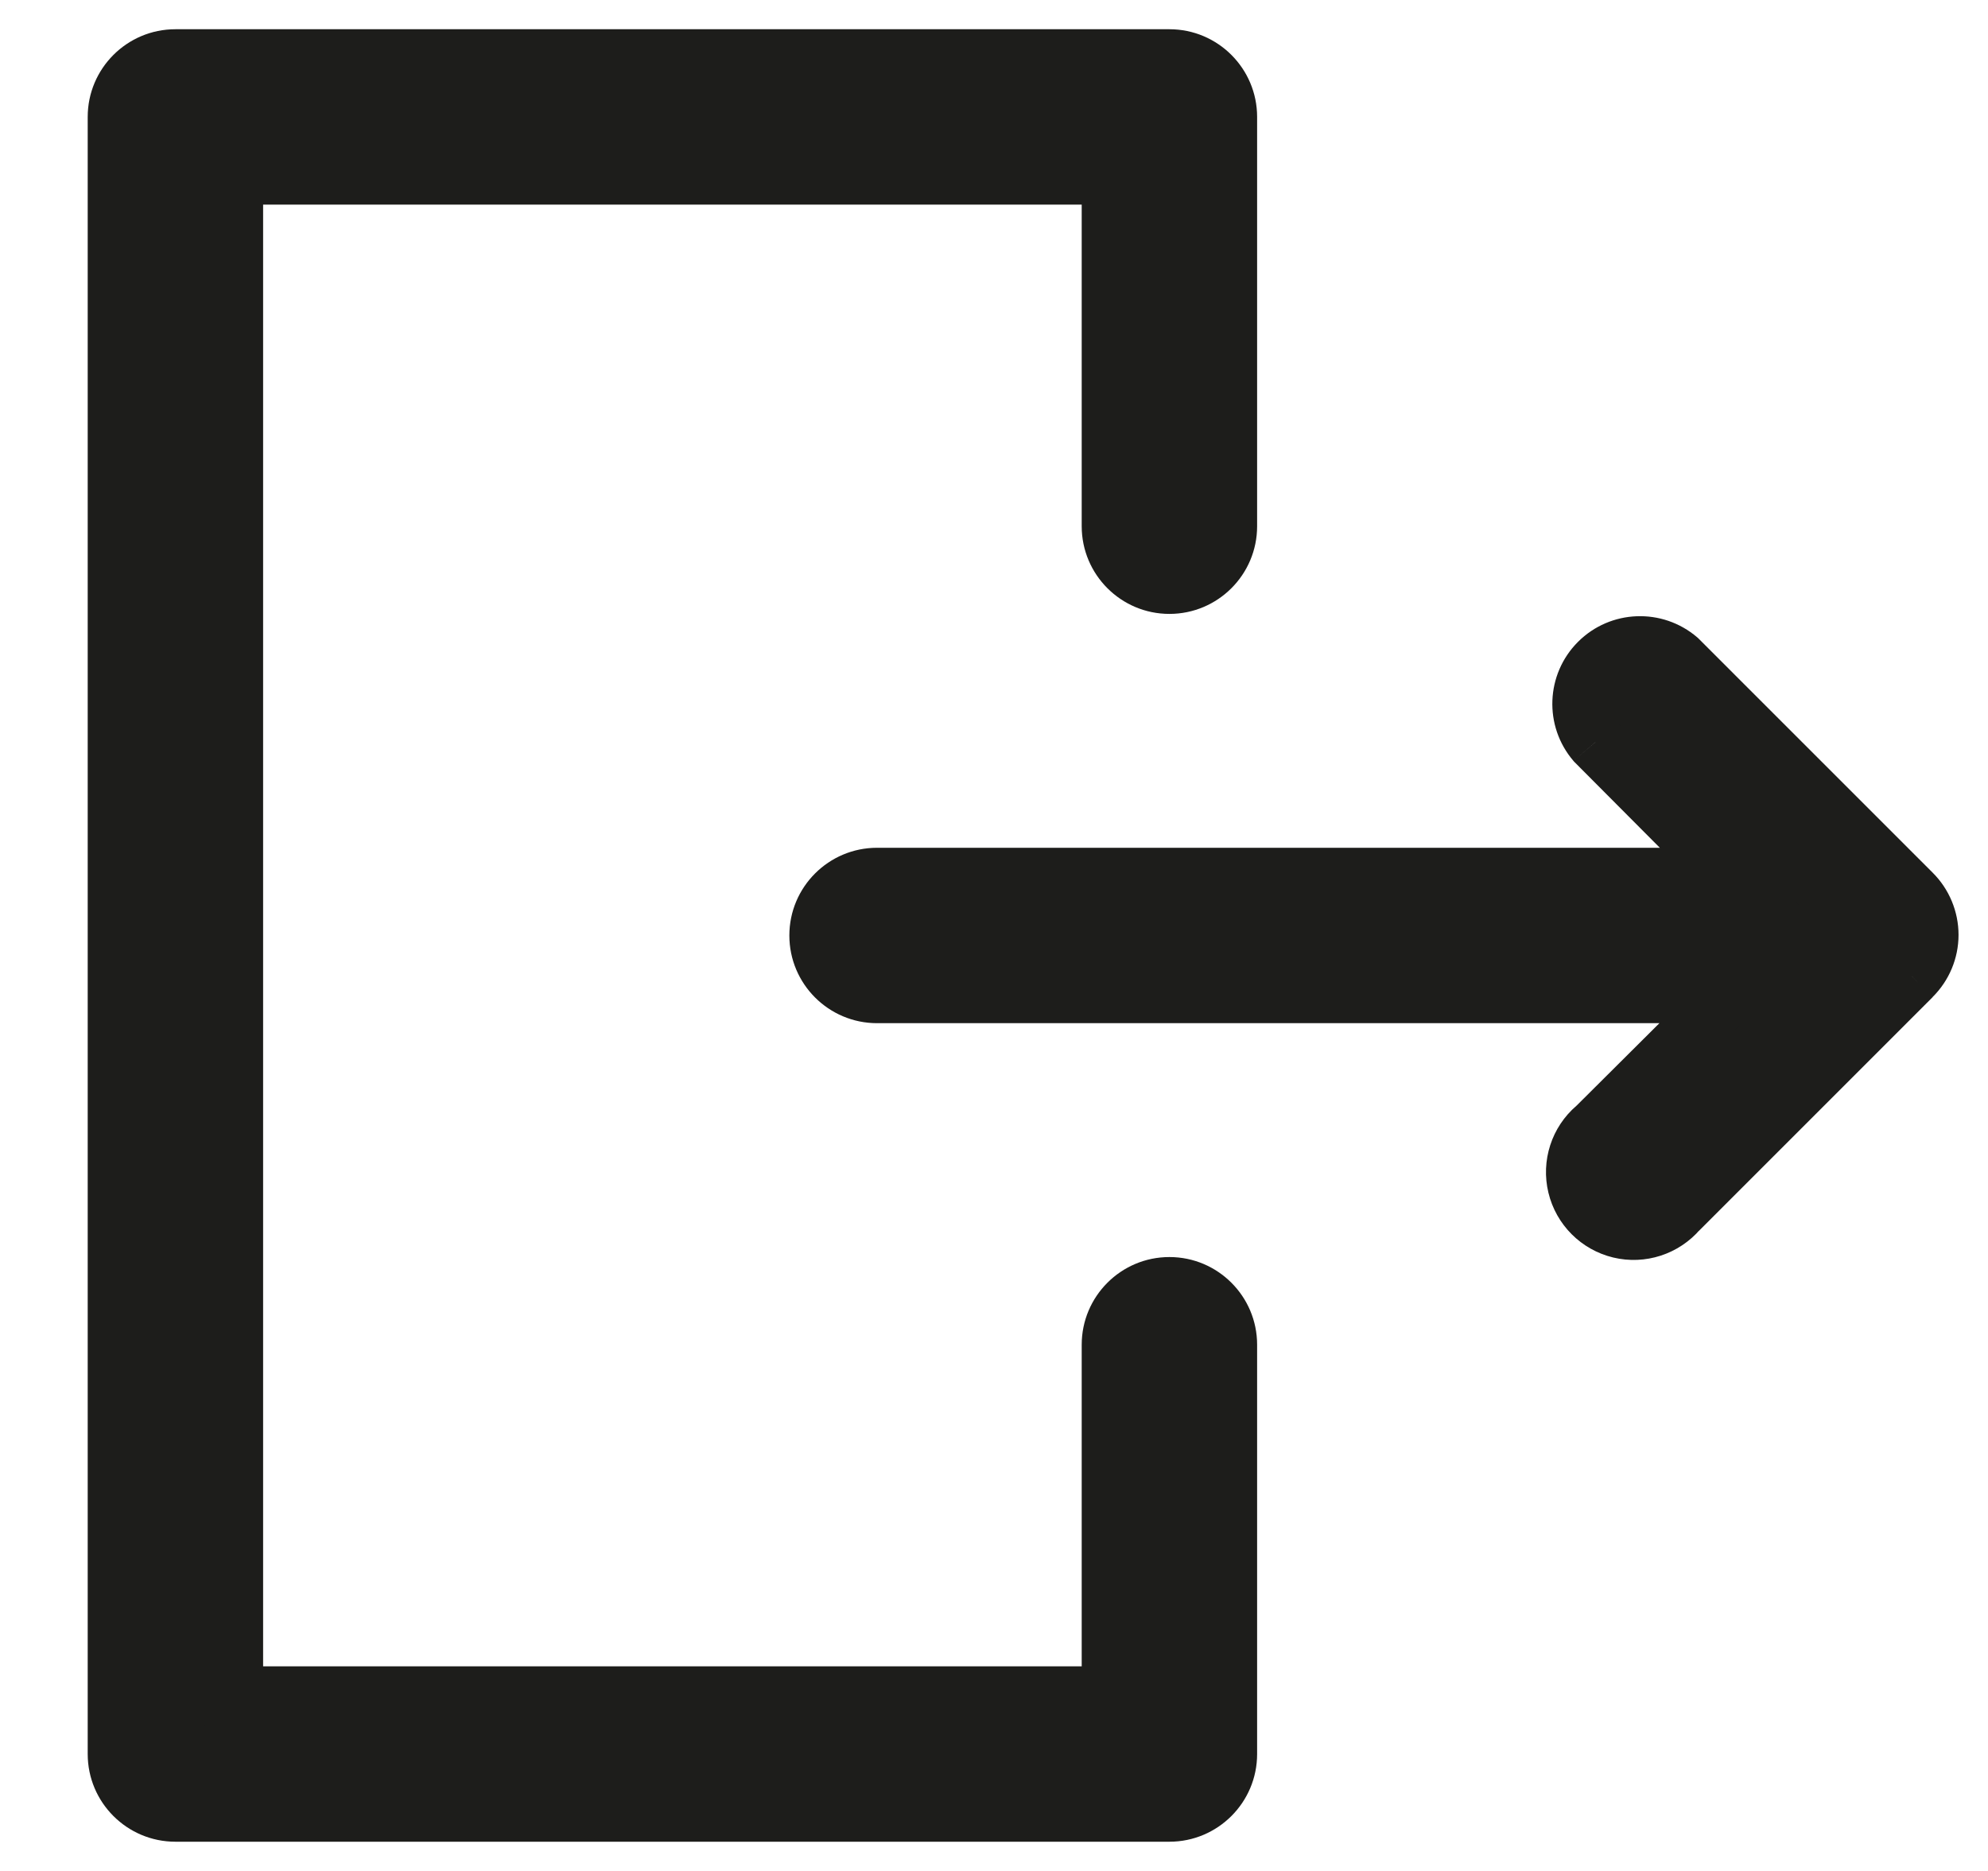 <svg width="17" height="16" viewBox="0 0 17 16" fill="none" xmlns="http://www.w3.org/2000/svg">
<path fill-rule="evenodd" clip-rule="evenodd" d="M1 1V15C1 15.276 1.224 15.5 1.5 15.5H10C10.276 15.5 10.5 15.276 10.5 15V11.5C10.5 11.224 10.276 11 10 11C9.724 11 9.5 11.224 9.5 11.5V14.5H2V1.5H9.5V4.5C9.5 4.776 9.724 5 10 5C10.276 5 10.5 4.776 10.5 4.5V1C10.5 0.724 10.276 0.5 10 0.5H1.5C1.224 0.5 1 0.724 1 1ZM13.645 9.645C13.502 9.767 13.44 9.959 13.484 10.142C13.528 10.324 13.671 10.467 13.853 10.511C14.036 10.555 14.228 10.492 14.35 10.35L16.35 8.35C16.445 8.256 16.498 8.128 16.498 7.995C16.498 7.861 16.445 7.734 16.35 7.64L14.35 5.64C14.152 5.47 13.856 5.481 13.671 5.666C13.486 5.851 13.475 6.146 13.645 6.345L14.795 7.5H7.5C7.224 7.5 7 7.724 7 8C7 8.276 7.224 8.5 7.5 8.5H14.795L13.645 9.645Z" fill="#1D1D1B"/>
<path d="M9.5 14.5V14.75H9.75V14.5H9.5ZM2 14.5H1.75V14.75H2V14.5ZM2 1.5V1.25H1.75V1.5H2ZM9.5 1.5H9.75V1.25H9.5V1.5ZM13.645 9.645L13.808 9.835L13.815 9.829L13.821 9.822L13.645 9.645ZM14.35 10.35L14.173 10.173L14.166 10.18L14.16 10.187L14.35 10.35ZM16.35 8.35L16.174 8.172L16.173 8.173L16.35 8.35ZM16.35 7.64L16.173 7.817L16.174 7.817L16.35 7.64ZM14.35 5.64L14.527 5.463L14.52 5.456L14.513 5.45L14.35 5.64ZM13.645 6.345L13.455 6.507L13.461 6.514L13.468 6.521L13.645 6.345ZM14.795 7.5V7.75H15.397L14.972 7.323L14.795 7.5ZM14.795 8.5L14.971 8.677L15.4 8.25H14.795V8.5ZM0.75 1V15H1.25V1H0.75ZM0.75 15C0.75 15.414 1.086 15.75 1.5 15.75V15.25C1.362 15.25 1.25 15.138 1.25 15H0.75ZM1.5 15.75H10V15.25H1.5V15.75ZM10 15.75C10.414 15.75 10.75 15.414 10.75 15H10.25C10.25 15.138 10.138 15.25 10 15.25V15.75ZM10.75 15V11.5H10.25V15H10.75ZM10.75 11.5C10.75 11.086 10.414 10.75 10 10.75V11.25C10.138 11.25 10.25 11.362 10.25 11.5H10.75ZM10 10.75C9.586 10.75 9.25 11.086 9.25 11.5H9.75C9.75 11.362 9.862 11.25 10 11.25V10.75ZM9.25 11.5V14.5H9.75V11.5H9.25ZM9.5 14.25H2V14.75H9.5V14.25ZM2.25 14.5V1.5H1.75V14.5H2.25ZM2 1.75H9.5V1.25H2V1.75ZM9.25 1.5V4.5H9.75V1.5H9.25ZM9.25 4.5C9.25 4.914 9.586 5.25 10 5.25V4.75C9.862 4.75 9.75 4.638 9.75 4.5H9.25ZM10 5.25C10.414 5.25 10.75 4.914 10.75 4.5H10.25C10.25 4.638 10.138 4.75 10 4.75V5.25ZM10.75 4.5V1H10.25V4.5H10.75ZM10.75 1C10.75 0.586 10.414 0.25 10 0.25V0.75C10.138 0.75 10.25 0.862 10.25 1H10.75ZM10 0.25H1.5V0.75H10V0.25ZM1.5 0.25C1.086 0.25 0.75 0.586 0.75 1H1.25C1.25 0.862 1.362 0.75 1.5 0.75V0.25ZM13.482 9.455C13.268 9.638 13.175 9.926 13.241 10.2L13.727 10.083C13.705 9.992 13.736 9.896 13.808 9.835L13.482 9.455ZM13.241 10.2C13.307 10.474 13.521 10.688 13.795 10.754L13.912 10.268C13.82 10.246 13.749 10.174 13.727 10.083L13.241 10.2ZM13.795 10.754C14.069 10.82 14.357 10.726 14.54 10.512L14.16 10.187C14.099 10.258 14.003 10.29 13.912 10.268L13.795 10.754ZM14.527 10.527L16.527 8.527L16.173 8.173L14.173 10.173L14.527 10.527ZM16.526 8.527C16.668 8.386 16.748 8.195 16.748 7.995H16.248C16.248 8.061 16.221 8.125 16.174 8.172L16.526 8.527ZM16.748 7.995C16.748 7.795 16.668 7.603 16.526 7.462L16.174 7.817C16.221 7.864 16.248 7.928 16.248 7.995H16.748ZM16.527 7.463L14.527 5.463L14.173 5.817L16.173 7.817L16.527 7.463ZM14.513 5.45C14.215 5.195 13.771 5.212 13.494 5.489L13.848 5.843C13.94 5.75 14.088 5.745 14.187 5.83L14.513 5.45ZM13.494 5.489C13.217 5.766 13.2 6.21 13.455 6.507L13.835 6.182C13.75 6.083 13.756 5.935 13.848 5.843L13.494 5.489ZM13.468 6.521L14.618 7.676L14.972 7.323L13.822 6.168L13.468 6.521ZM14.795 7.25H7.5V7.75H14.795V7.25ZM7.5 7.25C7.086 7.25 6.75 7.586 6.75 8H7.25C7.25 7.862 7.362 7.75 7.5 7.75V7.25ZM6.75 8C6.75 8.414 7.086 8.75 7.5 8.75V8.25C7.362 8.25 7.25 8.138 7.25 8H6.75ZM7.5 8.75H14.795V8.25H7.5V8.75ZM14.619 8.323L13.469 9.468L13.821 9.822L14.971 8.677L14.619 8.323Z" fill="#1D1D1B"/>
</svg>
